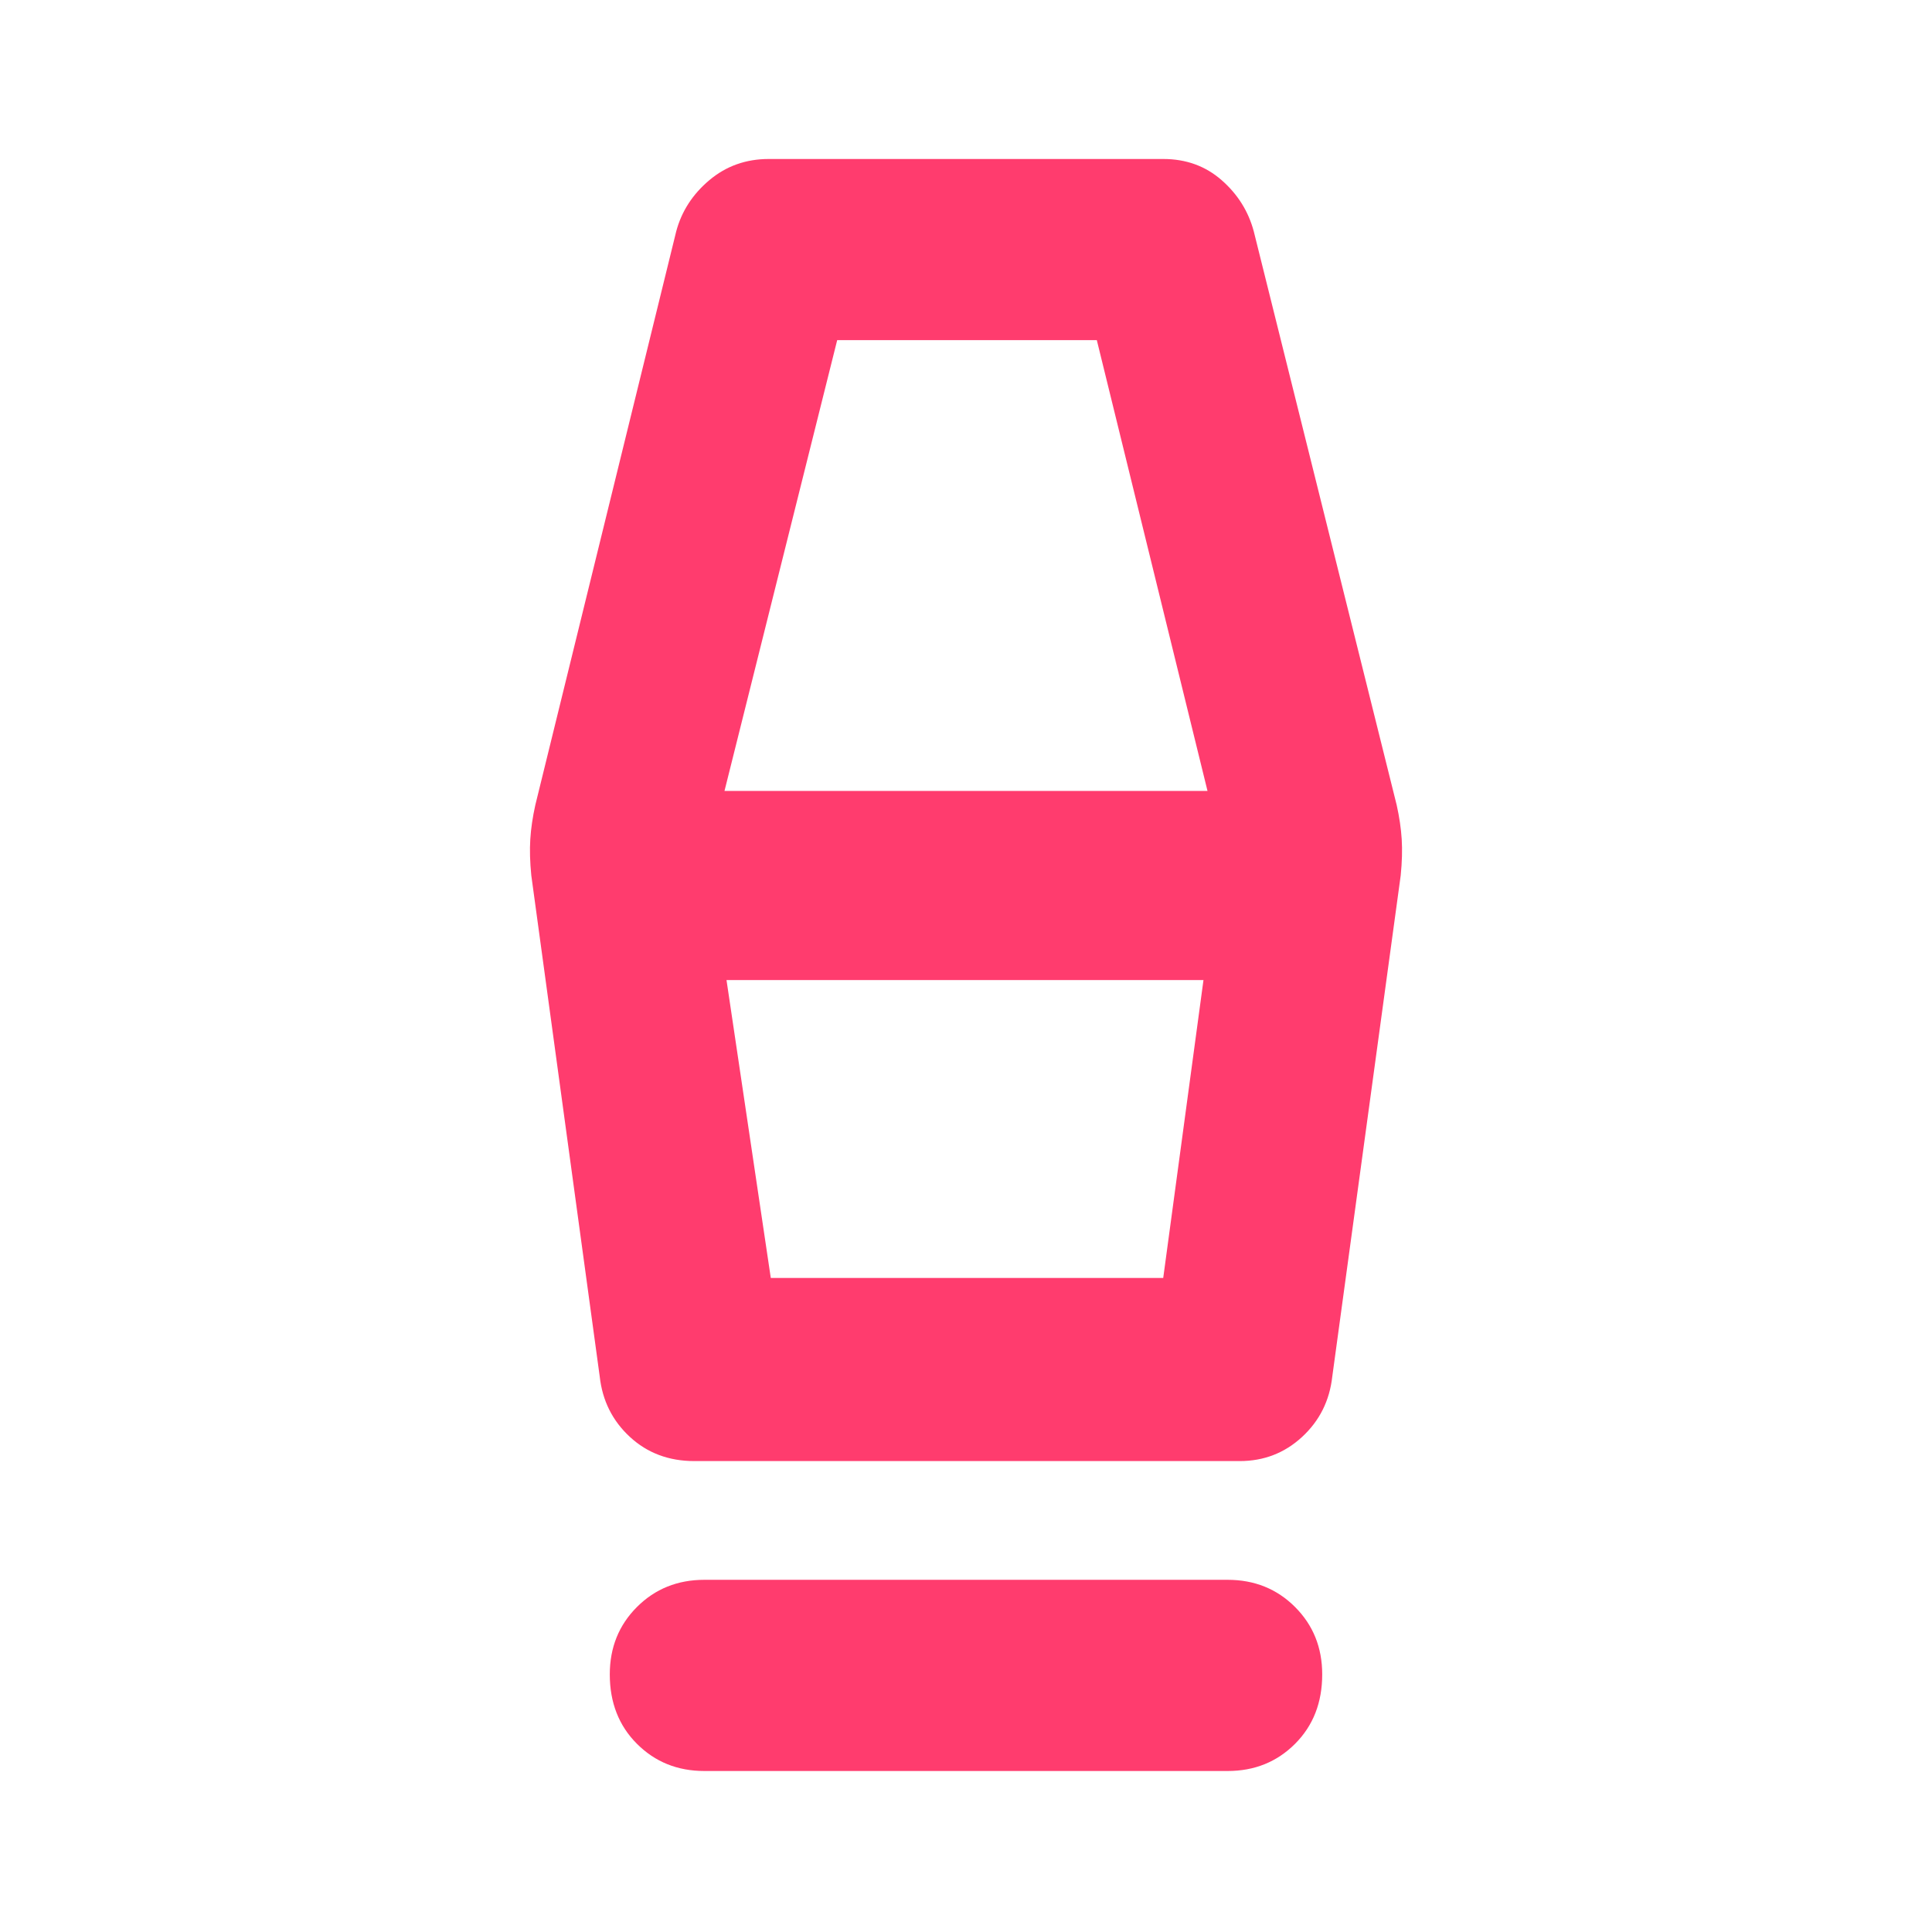 <svg height="48" viewBox="0 -960 960 960" width="48" xmlns="http://www.w3.org/2000/svg"><path fill="rgb(255, 60, 110)" d="m350-80q-20 0-33.5-13.5t-13.5-34.5q0-20 13.5-33.5t33.5-13.5h260q20 0 33.5 13.5t13.5 33.5q0 21-13.5 34.5t-33.5 13.5zm-5-154q-19 0-32-12t-15-30l-34-249q-1-10-.5-18t2.5-17l70-285q4-15 16.5-25.5t29.5-10.5h196q17 0 29 10.5t16 25.5l71 285q2 9 2.5 17t-.5 18l-34 249q-2 18-15 30t-31 12zm38-91h195l20-148h-237zm-23-242h240l-55-224h-129zm218 242h-195z"/></svg>